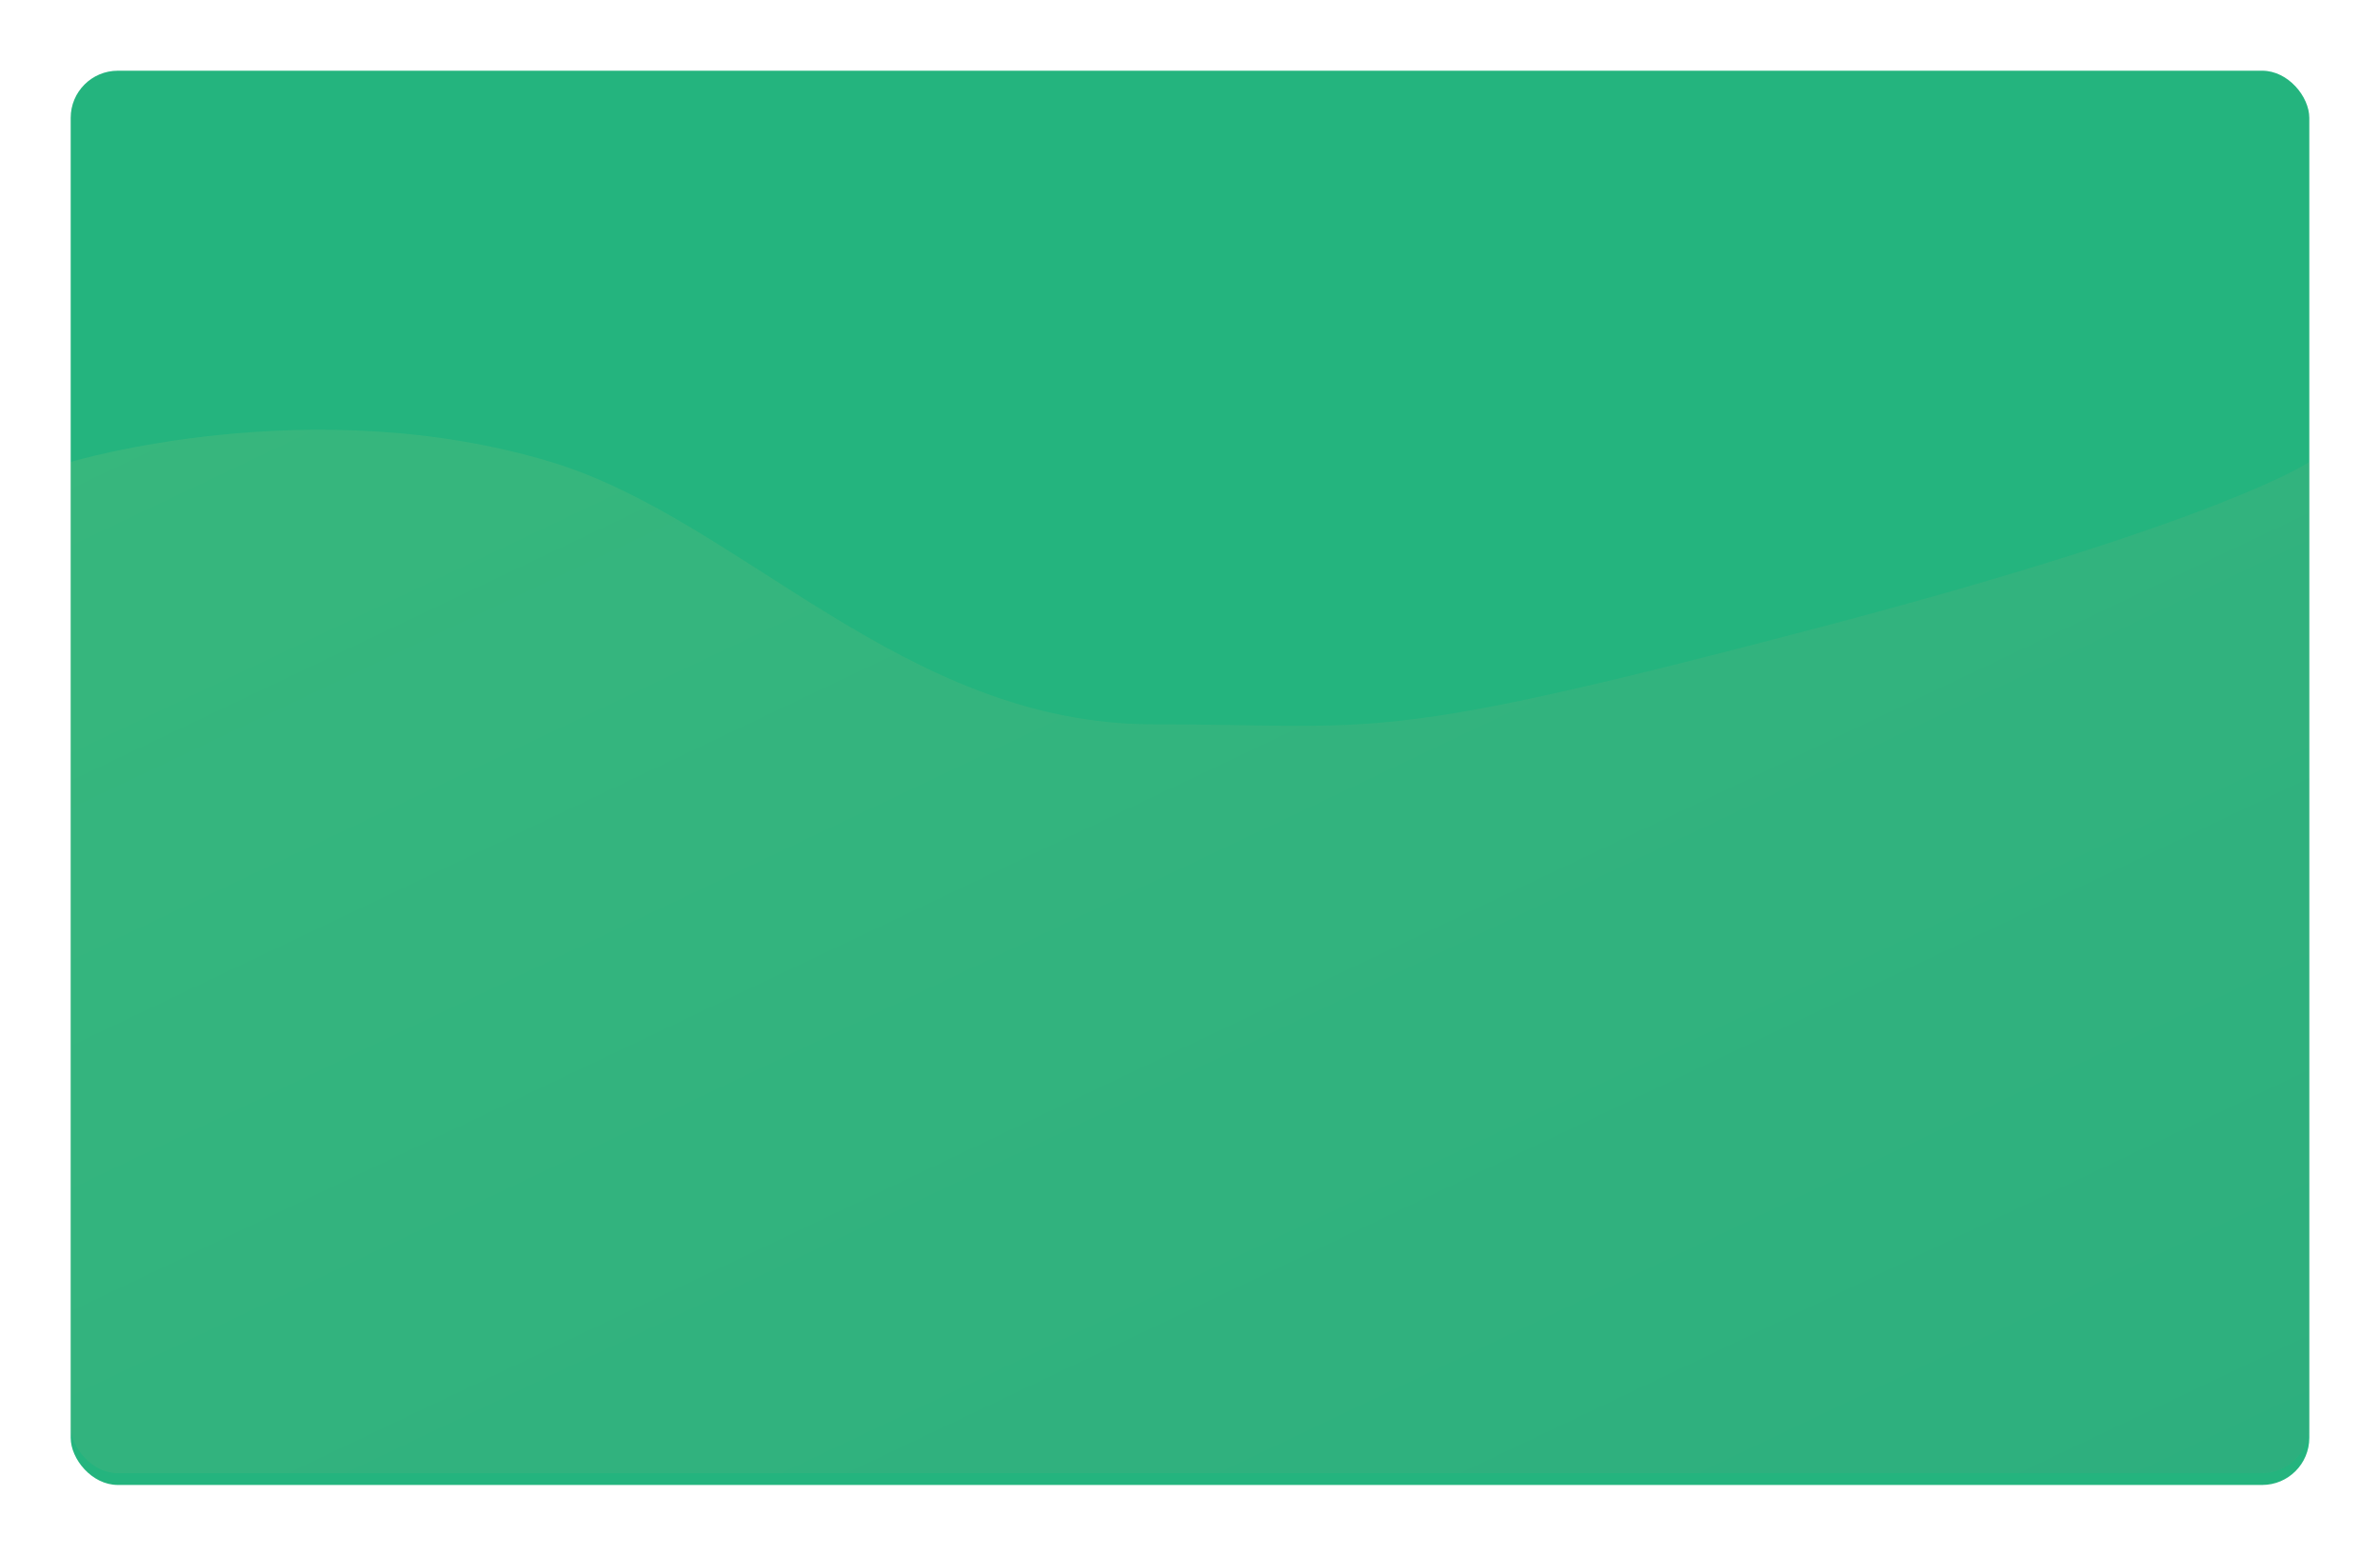 <svg xmlns="http://www.w3.org/2000/svg" xmlns:xlink="http://www.w3.org/1999/xlink" width="202" height="132" viewBox="0 0 202 132">
  <defs>
    <linearGradient id="linear-gradient" x1="-0.025" x2="1.035" y2="1.077" gradientUnits="objectBoundingBox">
      <stop offset="0" stop-color="#eed673"/>
      <stop offset="1" stop-color="gray"/>
    </linearGradient>
    <filter id="Rectangle_142" x="0" y="0" width="202" height="132" filterUnits="userSpaceOnUse">
      <feOffset dy="1" input="SourceAlpha"/>
      <feGaussianBlur stdDeviation="2" result="blur"/>
      <feFlood flood-color="#ff6f47" flood-opacity="0.161"/>
      <feComposite operator="in" in2="blur"/>
      <feComposite in="SourceGraphic"/>
    </filter>
    <clipPath id="clip-path">
      <rect id="Rectangle_150" data-name="Rectangle 150" width="190" height="120" rx="4" transform="translate(11364 595)" fill="url(#linear-gradient)"/>
    </clipPath>
  </defs>
  <g id="Group_984" data-name="Group 984" transform="translate(-1120 -125)">
    <g transform="matrix(1, 0, 0, 1, 1120, 125)" filter="url(#Rectangle_142)">
      <rect id="Rectangle_142-2" data-name="Rectangle 142" width="190" height="120" rx="4" transform="translate(6 5)" fill="#24b47e"/>
    </g>
    <g id="Mask_Group_2" data-name="Mask Group 2" transform="translate(-10238 -465)" opacity="0.1" clip-path="url(#clip-path)">
      <path id="Path_732" data-name="Path 732" d="M0-1.694s20.392-6.148,40.765,0c16.1,4.858,29.893,22.262,51.125,22.262,19.617,0,18.437,1.83,56.89-8.316C182.847,3.263,190-1.694,190-1.694v85.8H0Z" transform="translate(11364 630.892)" fill="url(#linear-gradient)"/>
    </g>
  </g>
</svg>
